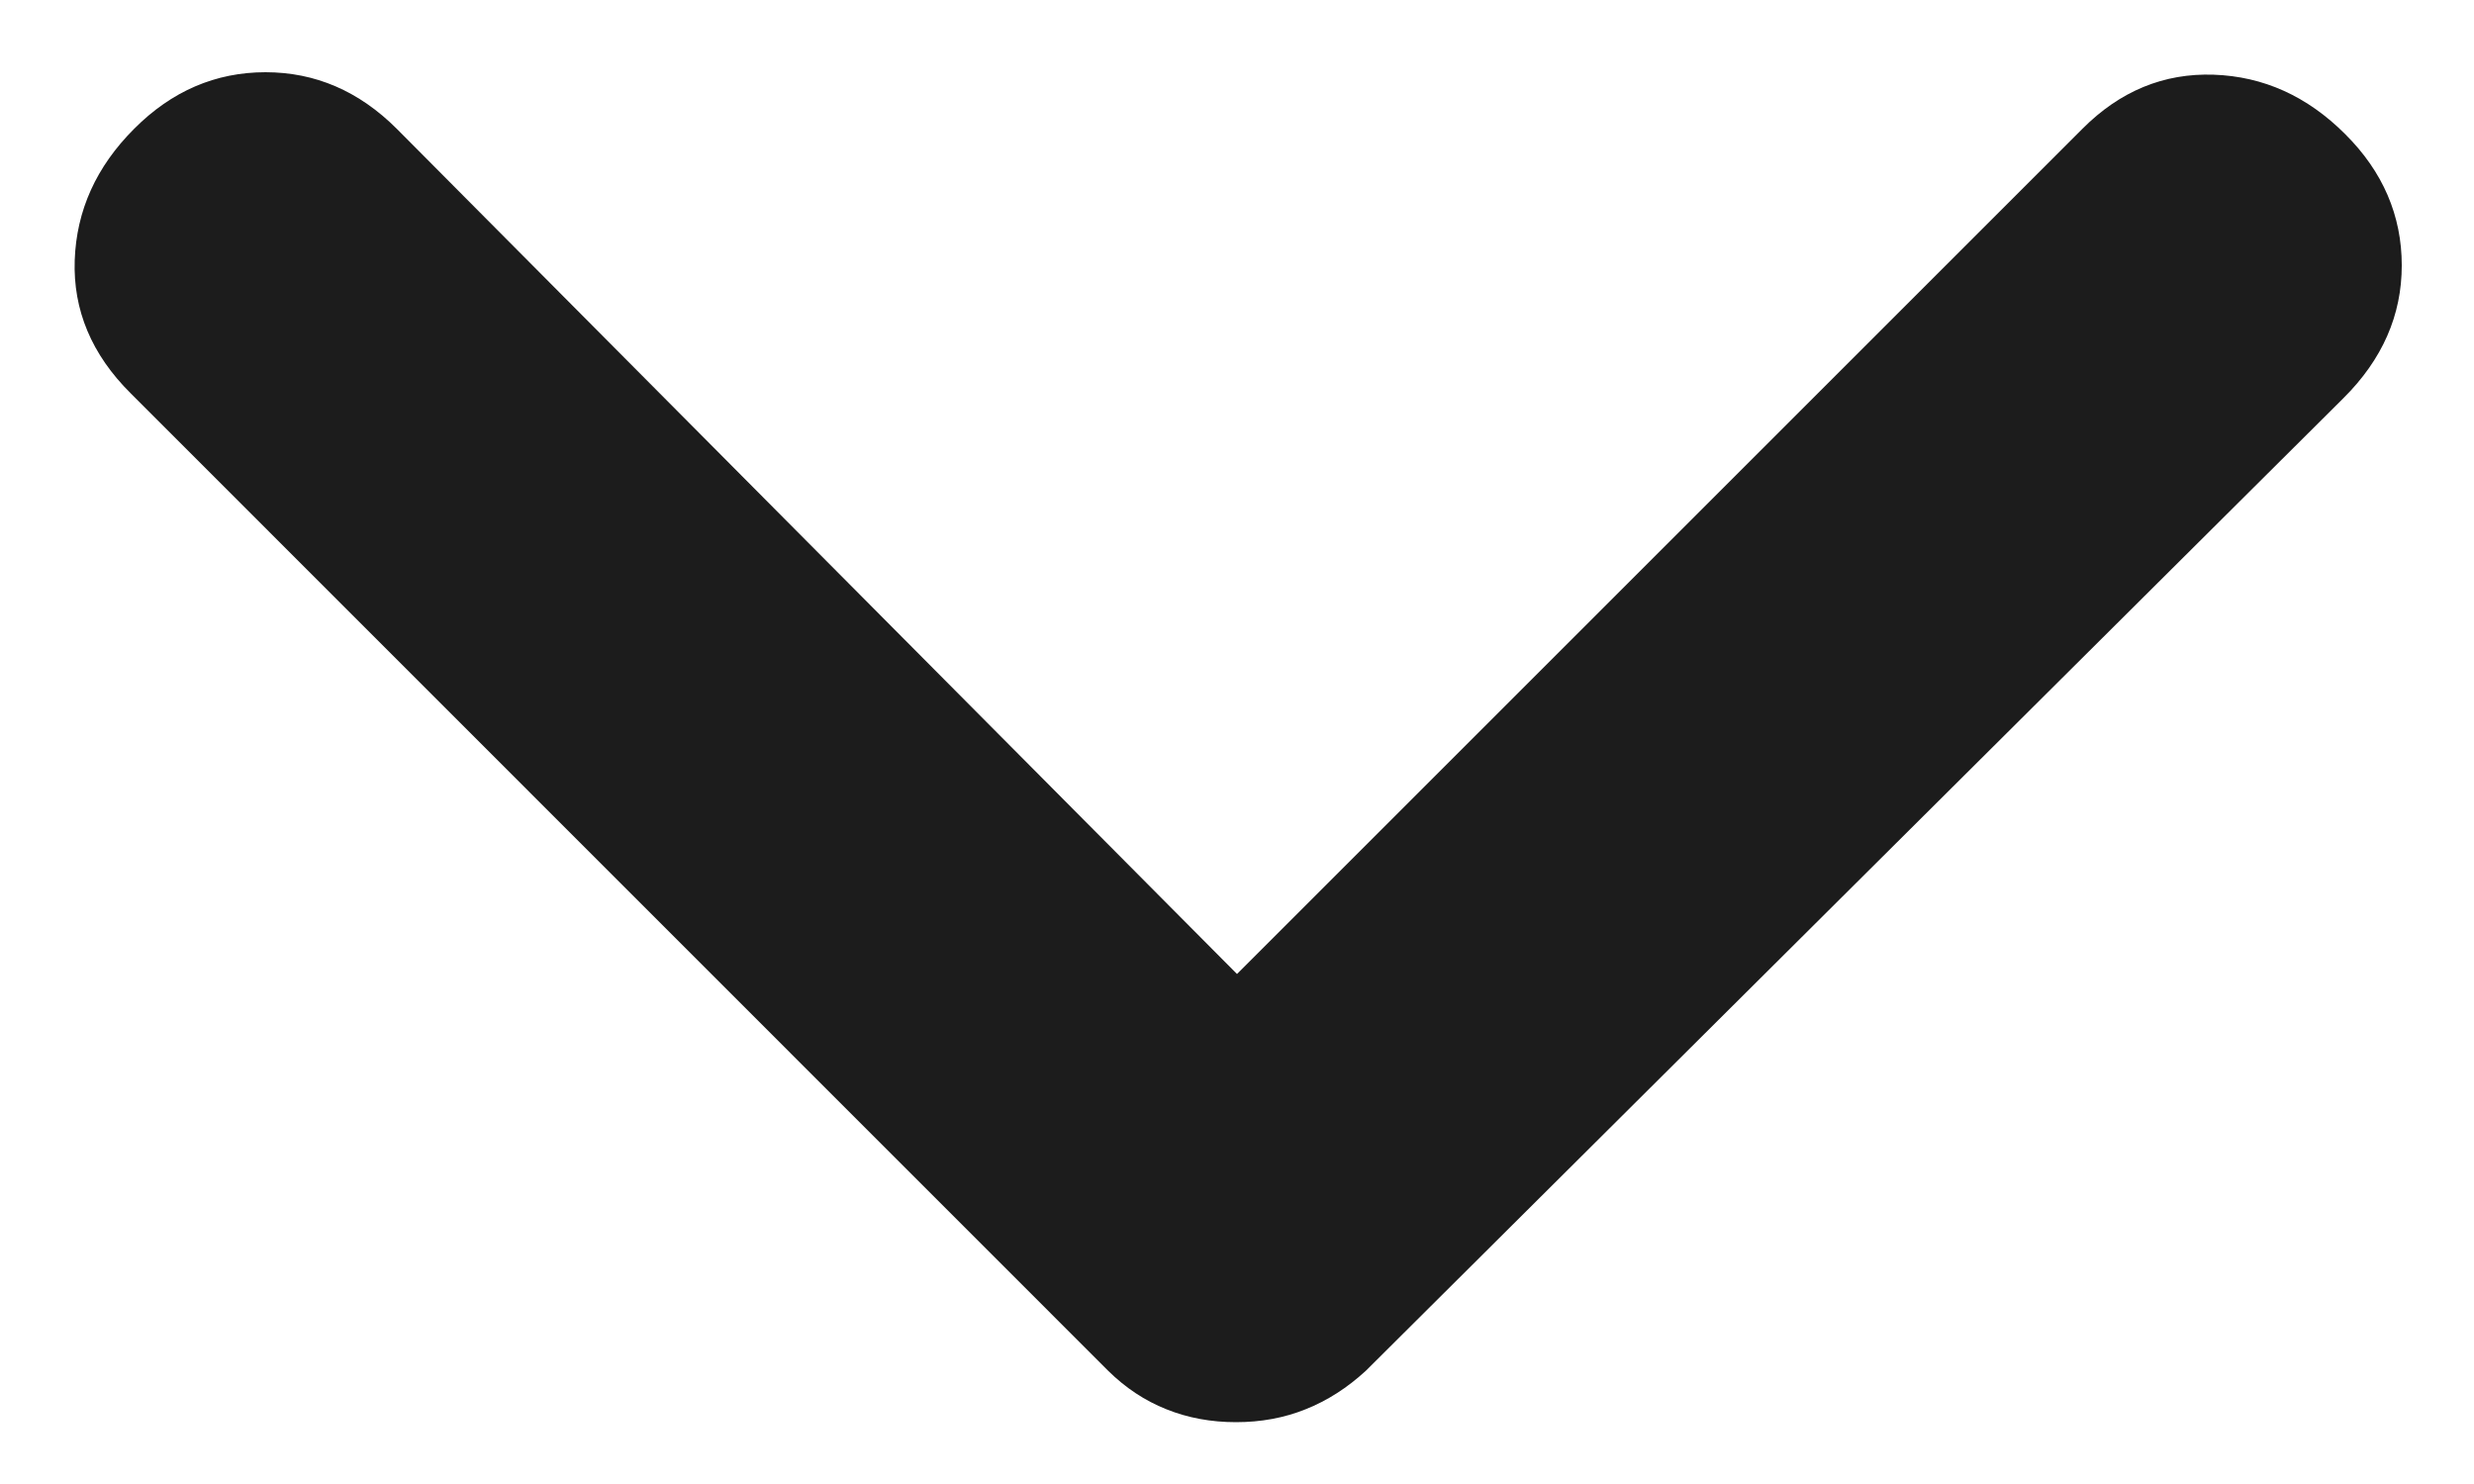 <svg width="10" height="6" viewBox="0 0 10 6" fill="none" xmlns="http://www.w3.org/2000/svg">
<path d="M4.996 5.75C4.896 5.75 4.802 5.733 4.715 5.698C4.627 5.663 4.549 5.611 4.479 5.542L0.528 1.59C0.37 1.433 0.295 1.253 0.302 1.052C0.309 0.851 0.389 0.674 0.542 0.521C0.694 0.368 0.872 0.292 1.073 0.292C1.274 0.292 1.451 0.368 1.604 0.521L5 3.938L8.417 0.521C8.569 0.368 8.747 0.295 8.948 0.302C9.149 0.309 9.326 0.389 9.479 0.542C9.632 0.694 9.708 0.872 9.708 1.073C9.708 1.274 9.63 1.453 9.472 1.61L5.521 5.542C5.446 5.611 5.365 5.663 5.277 5.698C5.19 5.733 5.096 5.75 4.996 5.75Z" fill="#1C1C1C"/>
</svg>
